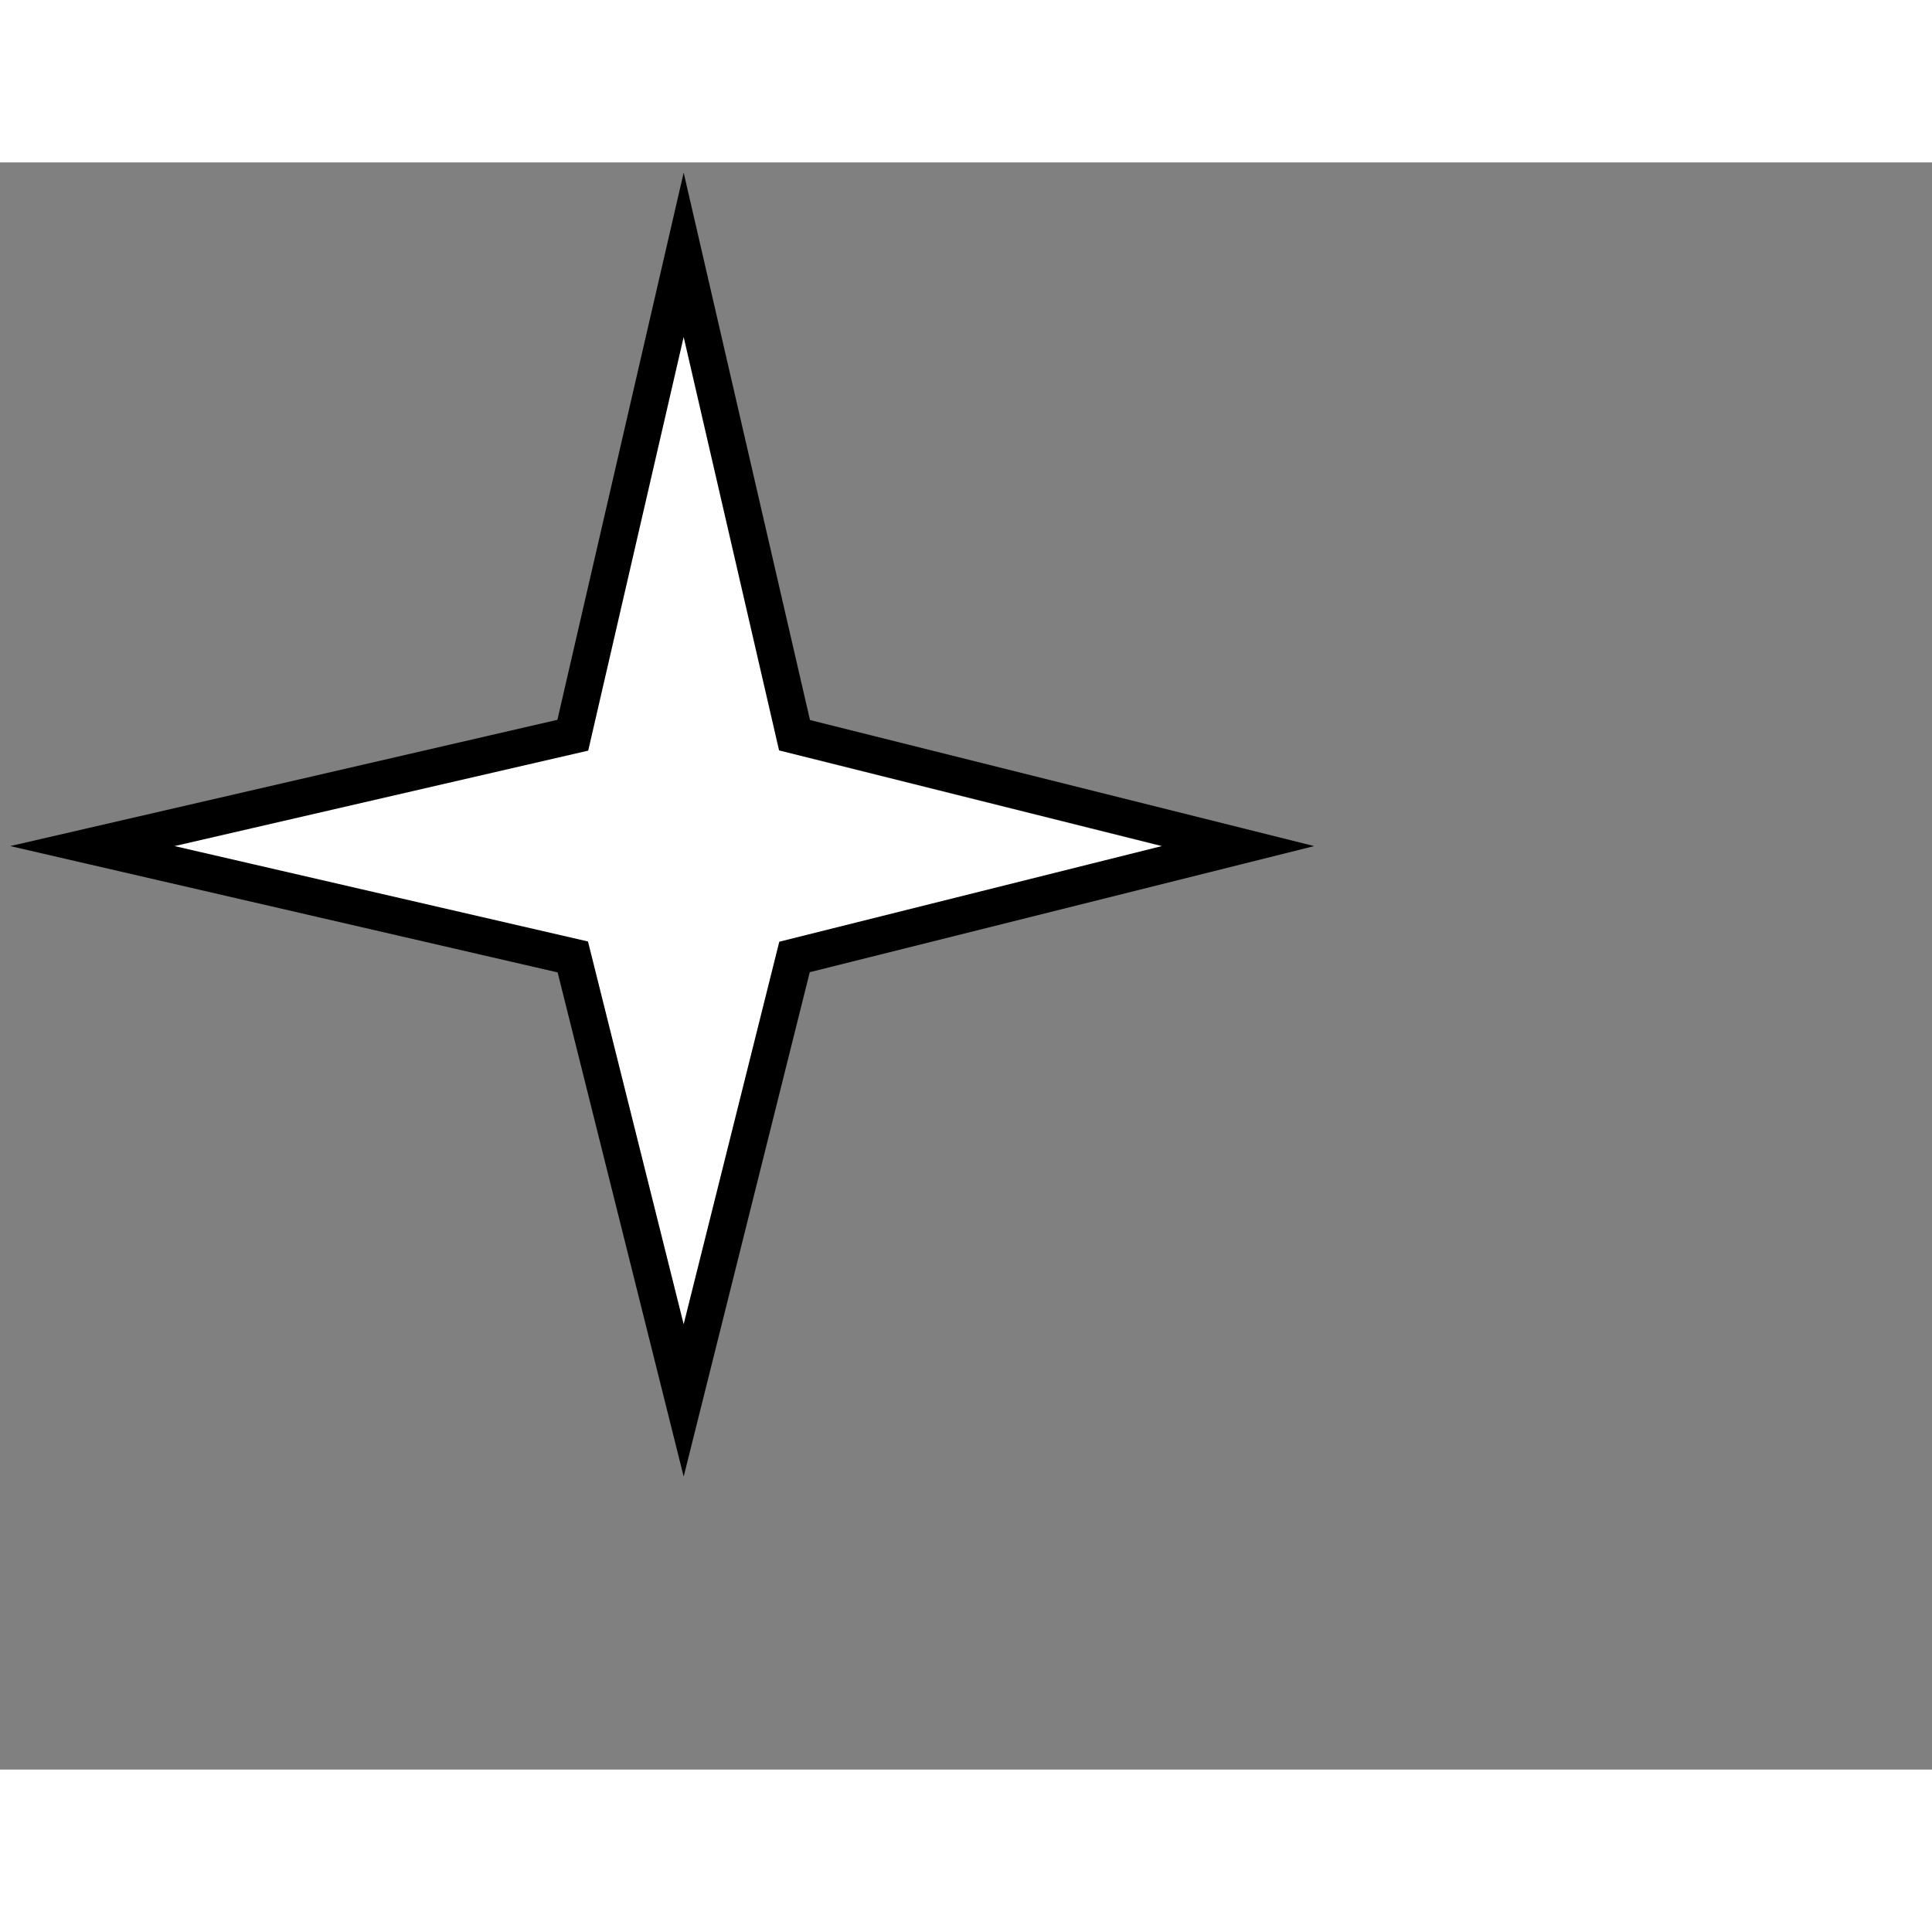 <svg style="width: 36px; height: 36px; display: block; position: relative; overflow: hidden; cursor: move; left: 2px; top: 2px;" xmlns="http://www.w3.org/2000/svg" viewBox="0 0 52.28 43.49"><rect x="0" y="0" width="52.28" height="43.49" fill="#808080" stroke="none"/><g><g></g><g><g transform="translate(0.5,0.5)" style="visibility: visible;"><path d="M 18 2 L 21 15 L 33 18 L 21 21 L 18 33 L 15 21 L 2 18 L 15 15 Z" fill="#ffffff" stroke="#000000" stroke-miterlimit="10" pointer-events="all"></path></g></g><g></g><g></g></g></svg>